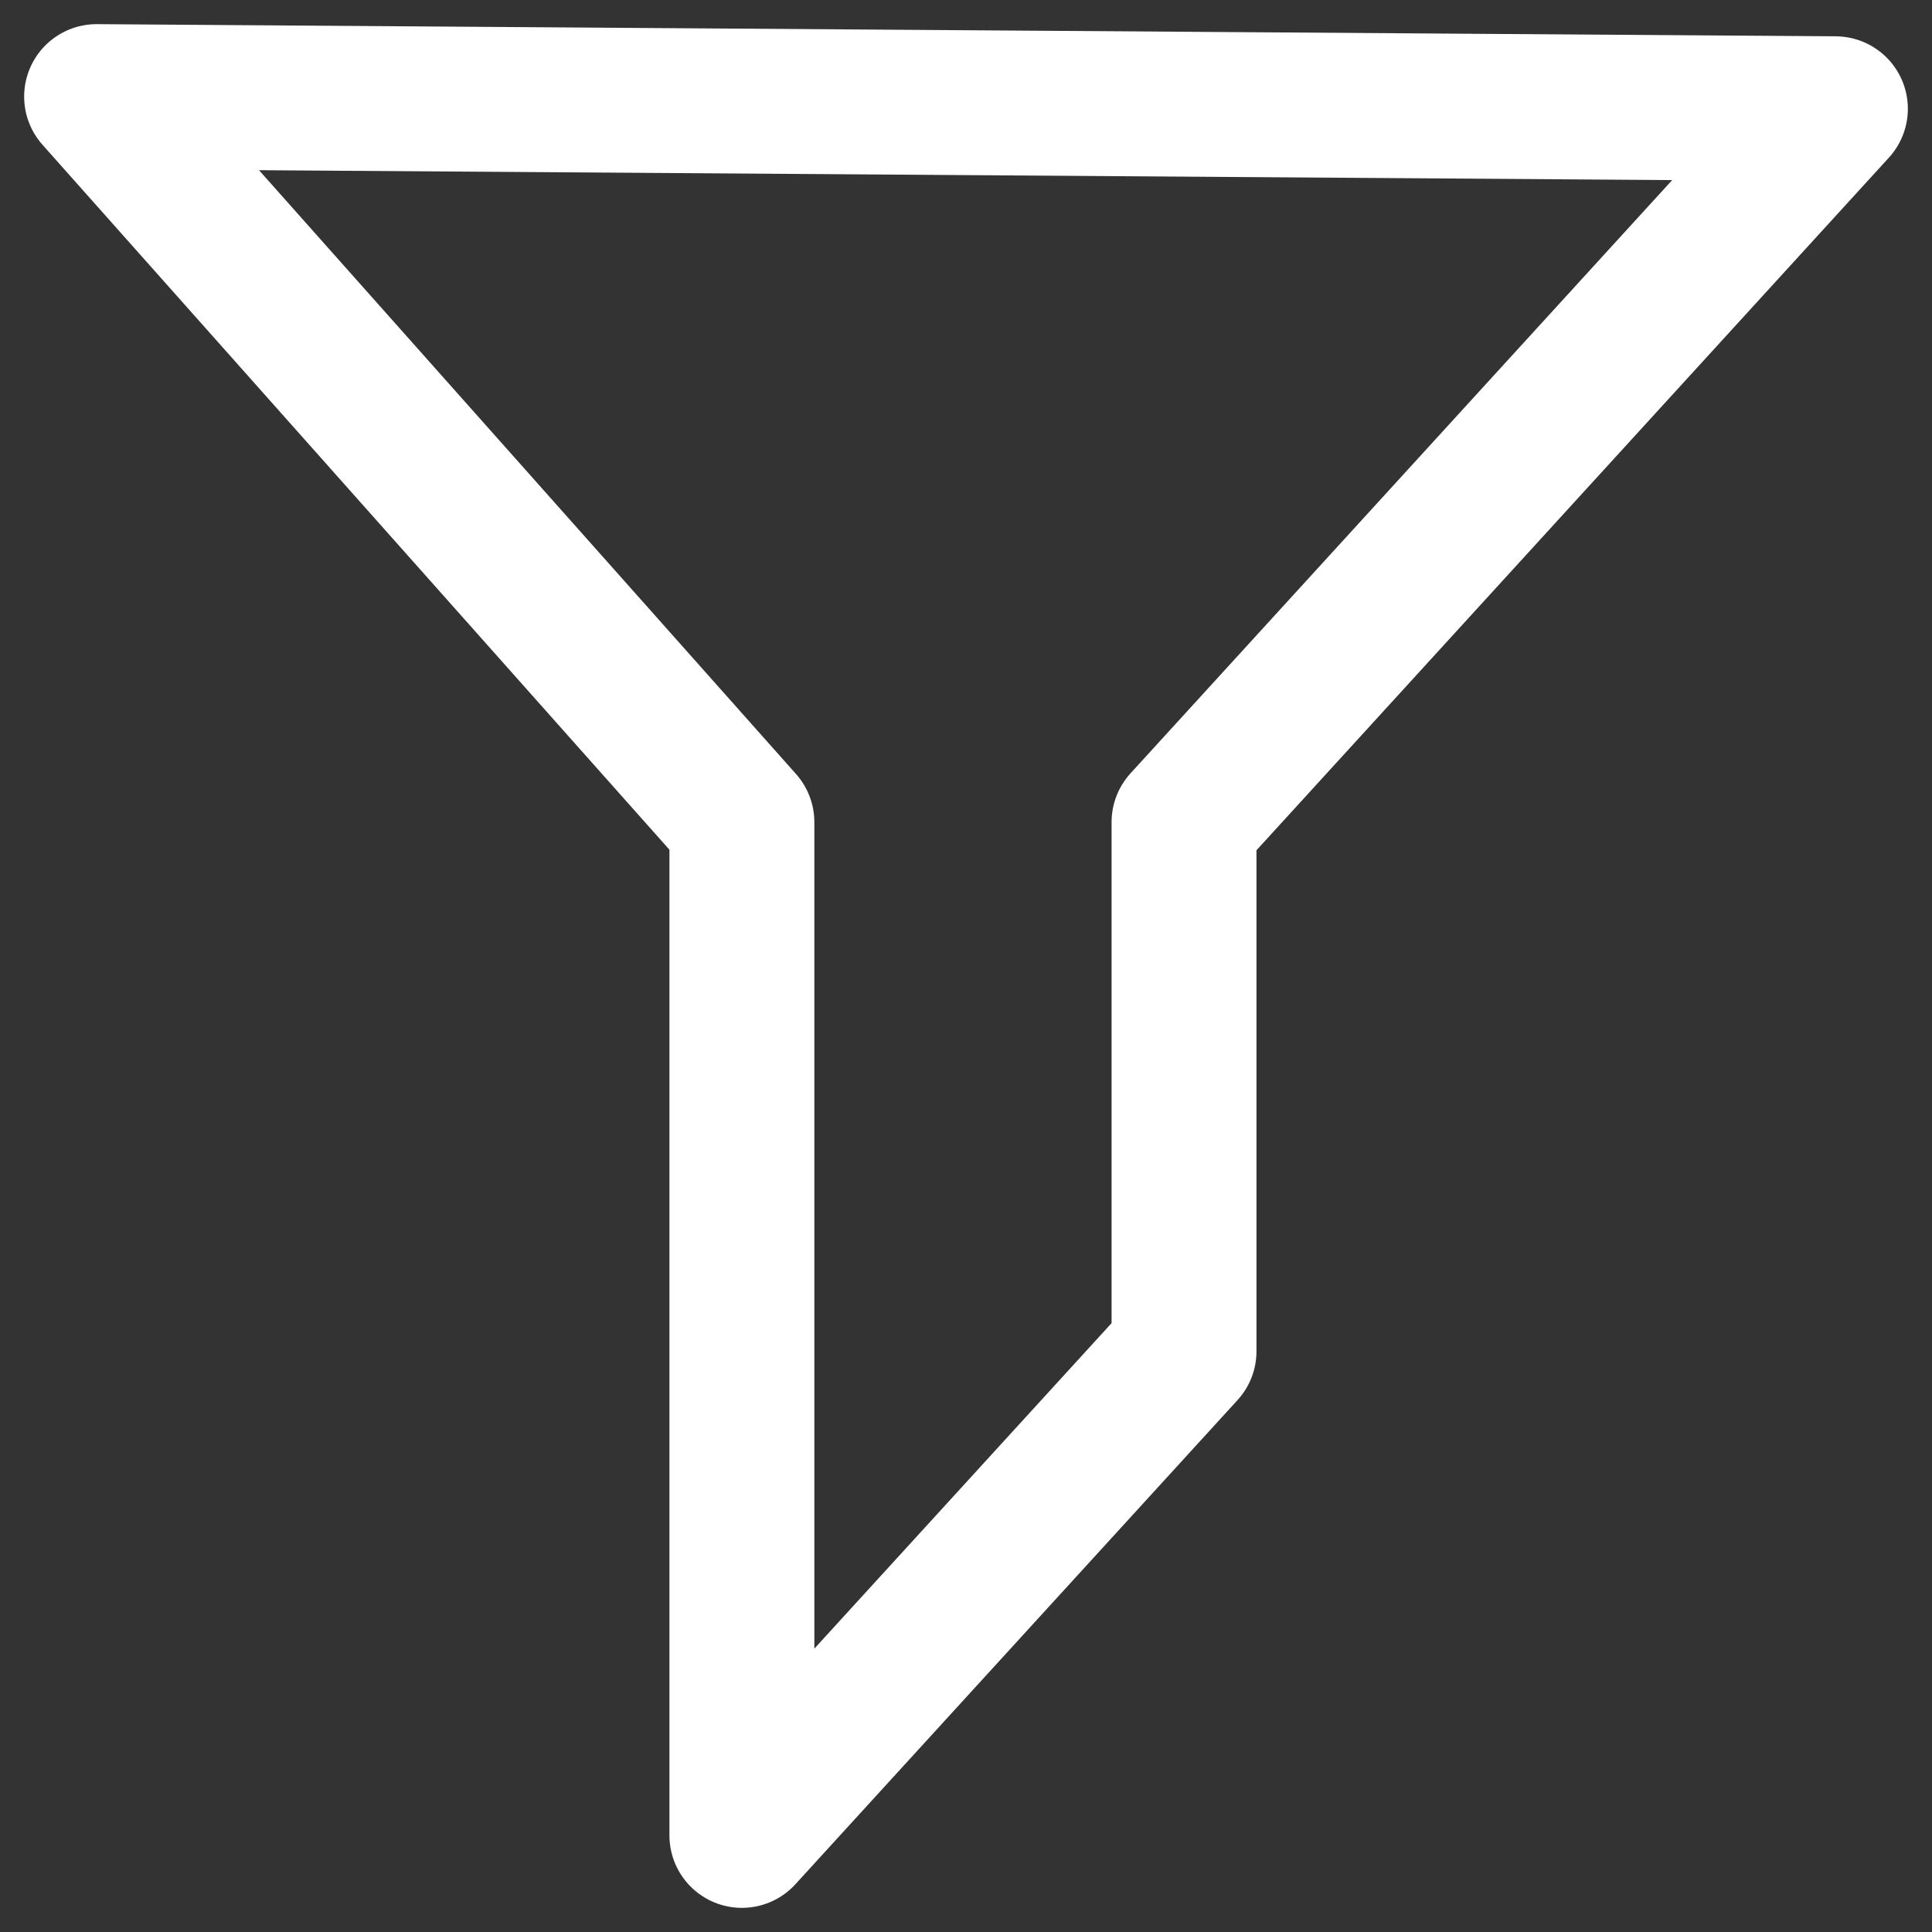 <svg width="20" height="20" viewBox="0 0 20 20" fill="none" xmlns="http://www.w3.org/2000/svg">
<rect x="0" y="0" width="20" height="20" fill="#333333" stroke="none"/>
<g clip-path="url(#clip0_3300_17753)">
<path d="M19 1.126L1 1L7.68 8.511V19L12.257 13.988V8.511L19 1.126Z" stroke="white" stroke-width="1.5" stroke-miterlimit="10" stroke-linecap="round" stroke-linejoin="round"/>
</g>
<defs>
<clipPath id="clip0_3300_17753">
<rect width="20" height="20" fill="white"/>
</clipPath>
</defs>
</svg>
